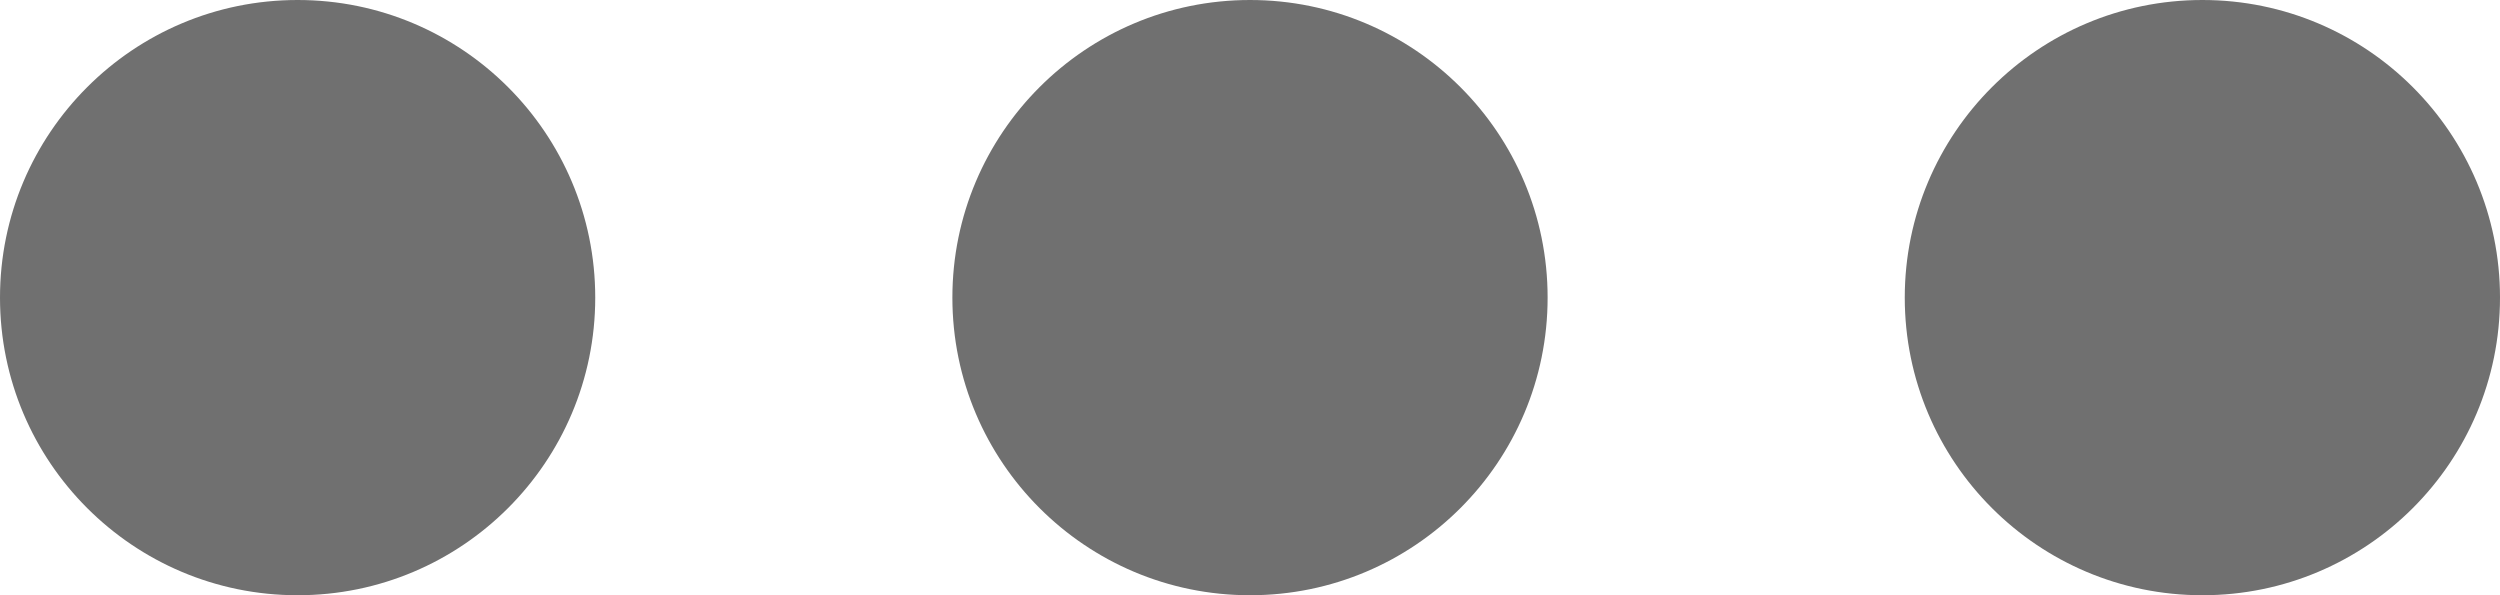 <svg xmlns="http://www.w3.org/2000/svg" width="21" height="5" viewBox="0 0 21 5">
  <g id="Group_4127" data-name="Group 4127" transform="translate(-1196 -304)">
    <circle id="Circle" cx="2.5" cy="2.5" r="2.5" transform="translate(1204 304)" fill="#707070"/>
    <circle id="Circle-2" data-name="Circle" cx="2.5" cy="2.5" r="2.5" transform="translate(1196 304)" fill="#707070"/>
    <circle id="Circle-3" data-name="Circle" cx="2.5" cy="2.5" r="2.5" transform="translate(1212 304)" fill="#707070"/>
  </g>
</svg>
